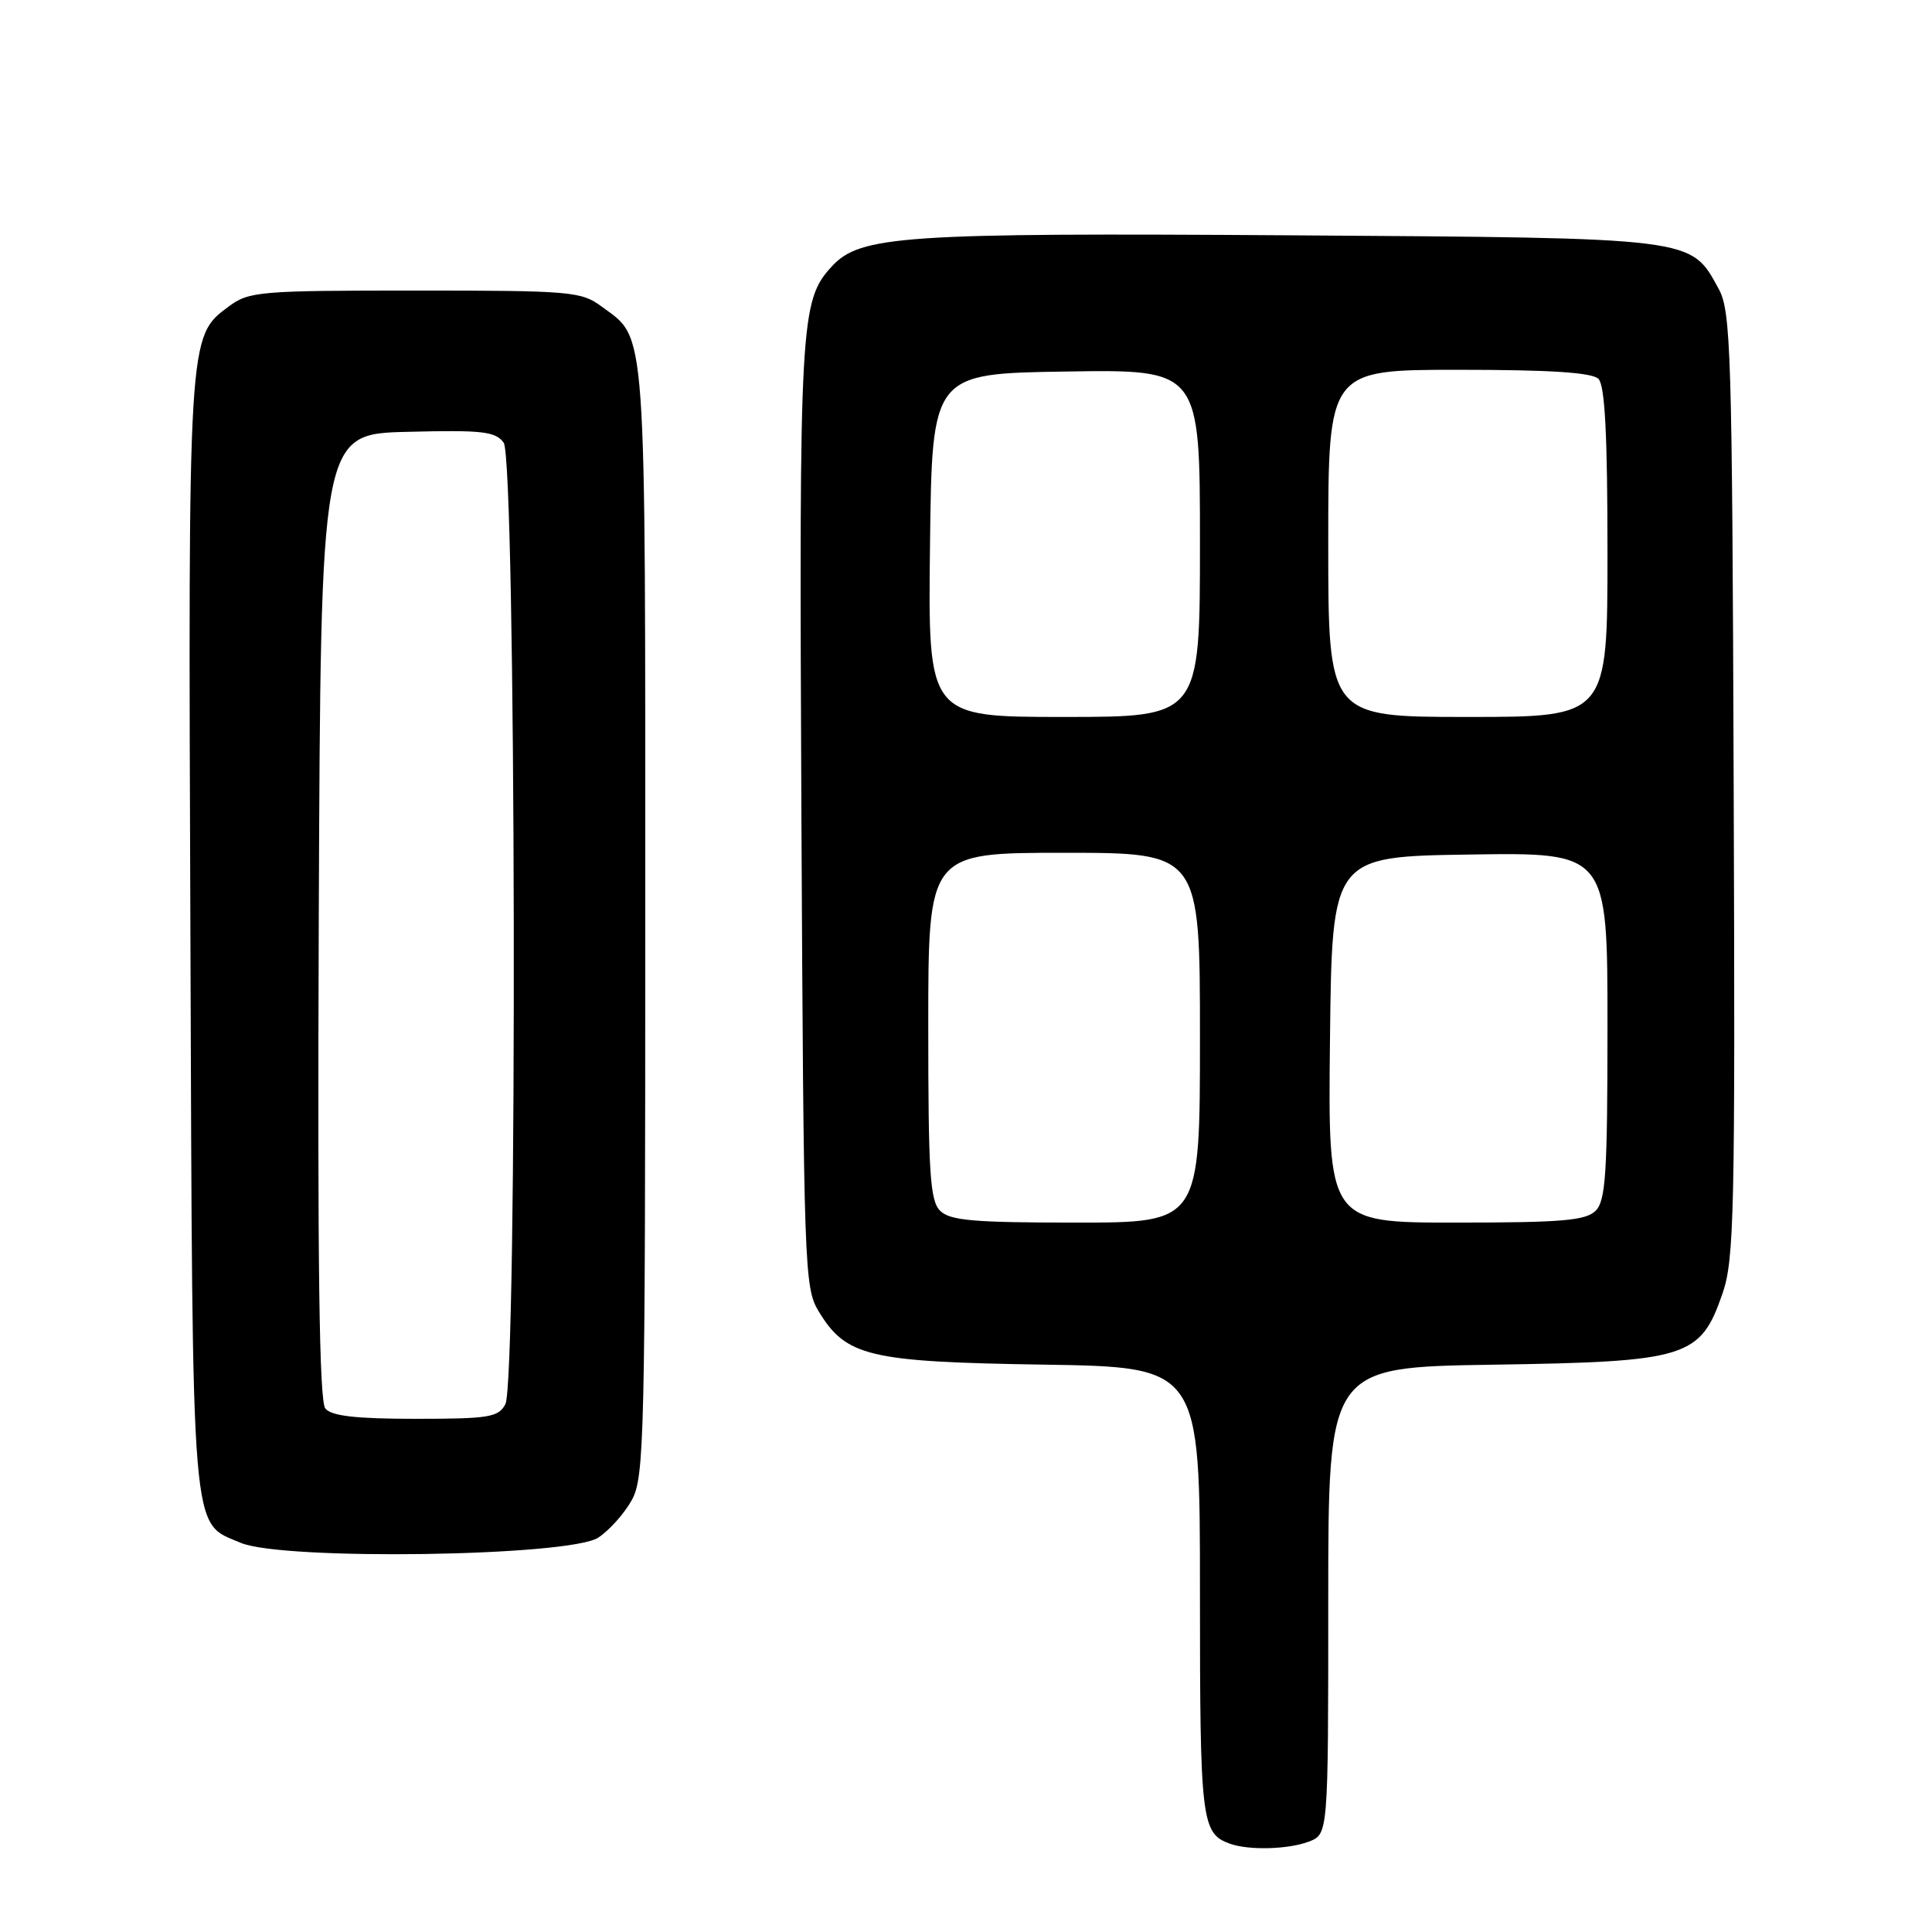 <?xml version="1.0" encoding="UTF-8" standalone="no"?>
<!DOCTYPE svg PUBLIC "-//W3C//DTD SVG 1.1//EN" "http://www.w3.org/Graphics/SVG/1.1/DTD/svg11.dtd" >
<svg xmlns="http://www.w3.org/2000/svg" xmlns:xlink="http://www.w3.org/1999/xlink" version="1.1" viewBox="0 0 256 256">
 <g >
 <path fill="currentColor"
d=" M 173.43 244.02 C 176.00 243.05 176.00 243.05 176.00 212.11 C 176.00 181.17 176.00 181.17 197.75 180.83 C 223.56 180.44 225.29 179.91 228.22 171.46 C 229.80 166.94 229.93 160.95 229.72 104.00 C 229.52 46.39 229.36 41.25 227.73 38.27 C 223.99 31.43 224.88 31.54 171.00 31.18 C 119.60 30.84 113.99 31.22 110.23 35.29 C 106.02 39.84 105.88 42.54 106.19 108.00 C 106.49 167.97 106.58 170.63 108.46 173.73 C 112.10 179.75 115.08 180.46 138.25 180.82 C 159.00 181.14 159.00 181.14 159.00 210.88 C 159.00 241.42 159.18 242.94 163.00 244.31 C 165.50 245.20 170.72 245.06 173.43 244.02 Z  M 79.28 203.74 C 80.75 202.77 82.76 200.52 83.73 198.74 C 85.38 195.72 85.50 190.44 85.50 122.00 C 85.50 41.64 85.75 45.08 79.68 40.59 C 77.02 38.62 75.60 38.50 55.00 38.50 C 34.38 38.50 32.99 38.62 30.32 40.60 C 24.90 44.62 24.93 44.14 25.23 123.90 C 25.53 205.09 25.24 201.60 31.89 204.43 C 37.45 206.80 75.46 206.25 79.28 203.74 Z  M 124.57 160.43 C 123.23 159.09 123.00 155.44 123.00 135.93 C 123.00 113.00 123.00 113.00 141.00 113.00 C 159.00 113.00 159.00 113.00 159.00 137.50 C 159.00 162.00 159.00 162.00 142.57 162.00 C 128.97 162.00 125.87 161.73 124.57 160.43 Z  M 176.23 137.75 C 176.50 113.50 176.50 113.50 194.75 113.23 C 213.00 112.95 213.00 112.95 213.00 135.91 C 213.00 155.44 212.77 159.09 211.43 160.43 C 210.12 161.73 206.98 162.00 192.91 162.00 C 175.96 162.00 175.96 162.00 176.23 137.75 Z  M 123.23 72.25 C 123.50 49.50 123.50 49.50 141.25 49.23 C 159.00 48.95 159.00 48.95 159.00 71.98 C 159.00 95.00 159.00 95.00 140.98 95.00 C 122.96 95.00 122.96 95.00 123.23 72.25 Z  M 176.00 72.00 C 176.00 49.00 176.00 49.00 193.30 49.00 C 205.42 49.00 210.96 49.36 211.80 50.20 C 212.66 51.06 213.00 57.58 213.00 73.20 C 213.00 95.00 213.00 95.00 194.50 95.00 C 176.00 95.00 176.00 95.00 176.00 72.00 Z  M 43.11 186.64 C 42.30 185.65 42.06 167.75 42.24 121.39 C 42.50 57.50 42.50 57.50 53.99 57.22 C 63.92 56.97 65.65 57.16 66.74 58.66 C 68.38 60.90 68.59 183.02 66.96 186.07 C 66.04 187.80 64.78 188.00 55.09 188.00 C 47.16 188.00 43.94 187.63 43.11 186.64 Z "/>
</g>
</svg>